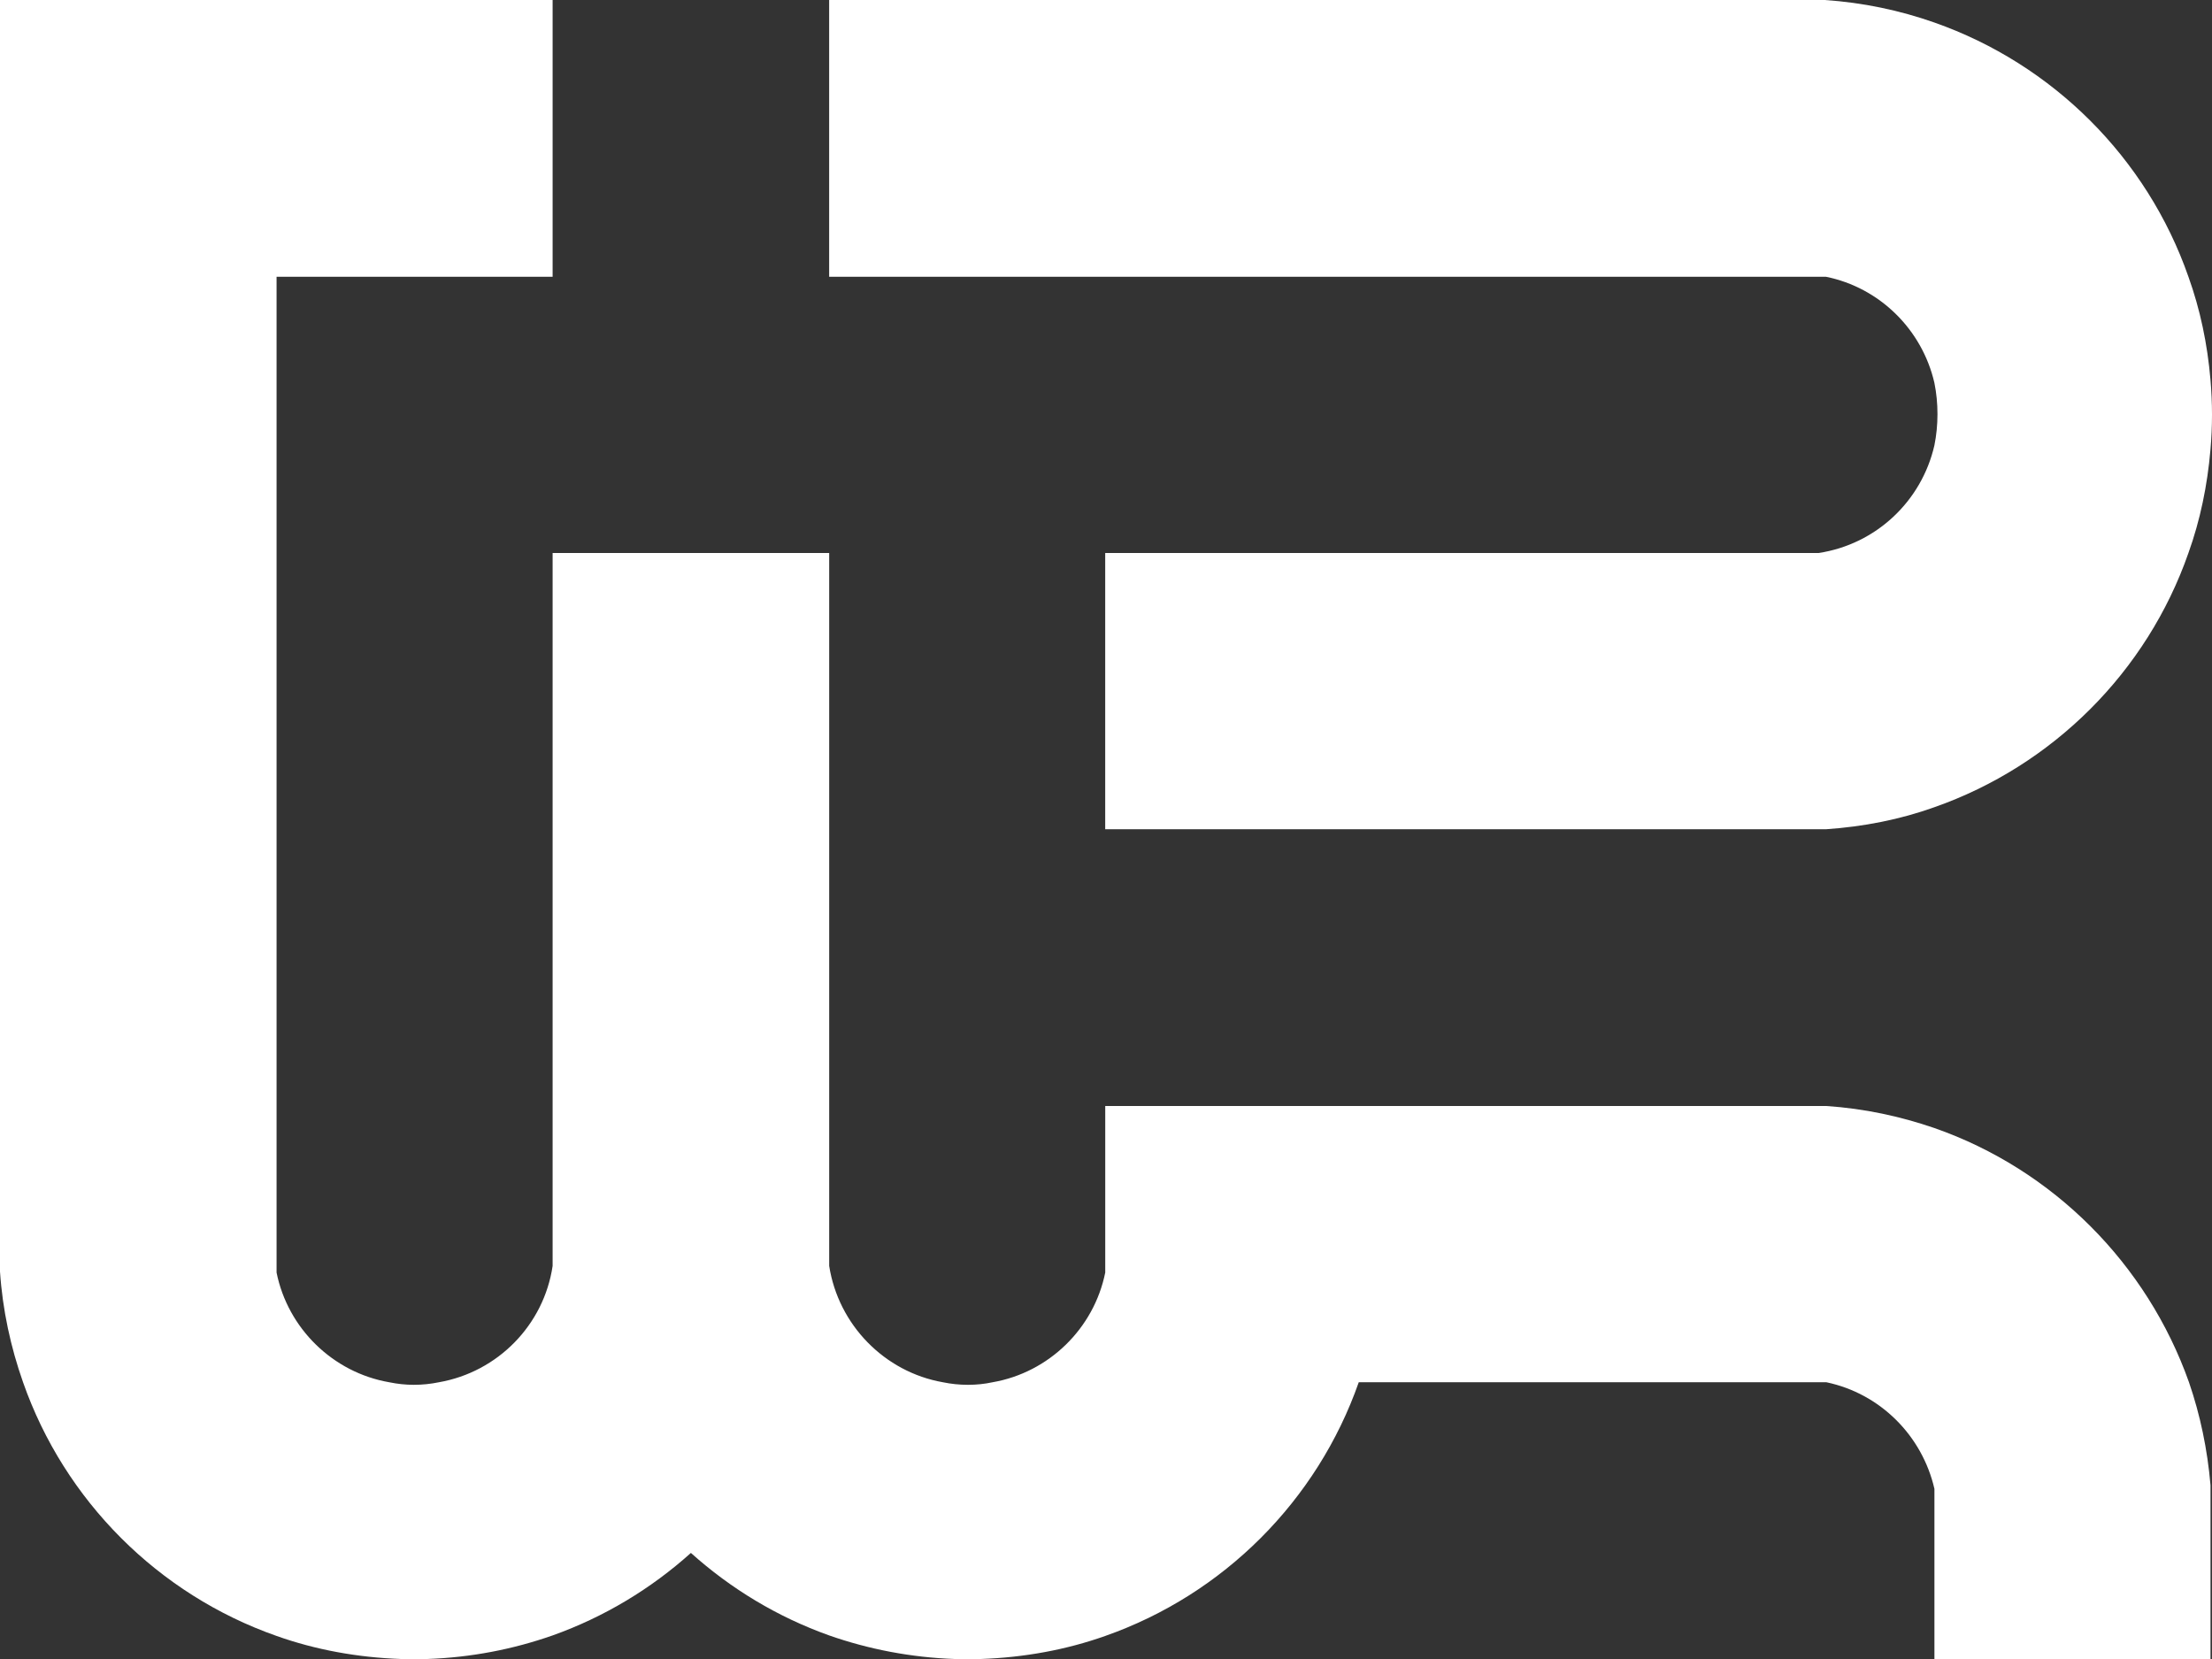 <svg width="64" height="48" viewBox="0 0 64 48" fill="none" xmlns="http://www.w3.org/2000/svg">
<rect x="0" y="0" width="64" height="48" fill="#333333" stroke="none"/>
<path d="M63.956 10.988C63.867 9.95 63.659 8.956 63.318 8.007C62.118 4.567 59.391 1.854 55.968 0.652C54.961 0.297 53.894 0.074 52.797 0H23.99V8.007H52.827C54.383 8.319 55.613 9.535 55.968 11.077C56.028 11.373 56.057 11.675 56.057 11.982C56.057 12.288 56.028 12.589 55.968 12.886C55.598 14.502 54.279 15.748 52.619 16H31.977V23.993H52.827C53.923 23.918 54.975 23.711 55.968 23.355C59.391 22.154 62.118 19.44 63.318 16C63.659 15.051 63.867 14.043 63.956 13.005C63.985 12.678 64 12.342 64 11.996C64 11.66 63.985 11.324 63.956 10.988Z" fill="white"/>
<path d="M55.969 32.638C54.977 32.297 53.939 32.074 52.843 32H31.978V36.819C31.652 38.436 30.348 39.711 28.718 39.993C28.491 40.042 28.254 40.067 28.007 40.067C27.76 40.067 27.518 40.042 27.281 39.993C25.591 39.696 24.258 38.332 23.991 36.627V16H15.989V36.627C15.737 38.332 14.404 39.696 12.699 39.993C12.462 40.042 12.22 40.067 11.973 40.067C11.736 40.067 11.499 40.042 11.262 39.993C9.632 39.711 8.328 38.436 8.002 36.819V8.007H15.989V0H0V36.79C0.074 37.902 0.311 38.984 0.667 39.993C1.867 43.418 4.579 46.132 8.002 47.333C9.128 47.733 10.343 47.956 11.603 48H12.359C13.633 47.956 14.848 47.718 15.989 47.318C17.486 46.784 18.834 45.968 19.99 44.931C21.146 45.968 22.494 46.784 23.991 47.318C25.132 47.718 26.362 47.956 27.622 48H28.377C29.637 47.956 30.852 47.733 31.978 47.333C35.401 46.132 38.113 43.418 39.313 39.993H52.843C54.399 40.319 55.614 41.535 55.969 43.077V48H63.957V42.973C63.868 41.935 63.66 40.942 63.334 39.993C62.119 36.567 59.407 33.839 55.969 32.638Z" fill="white"/>
</svg>

